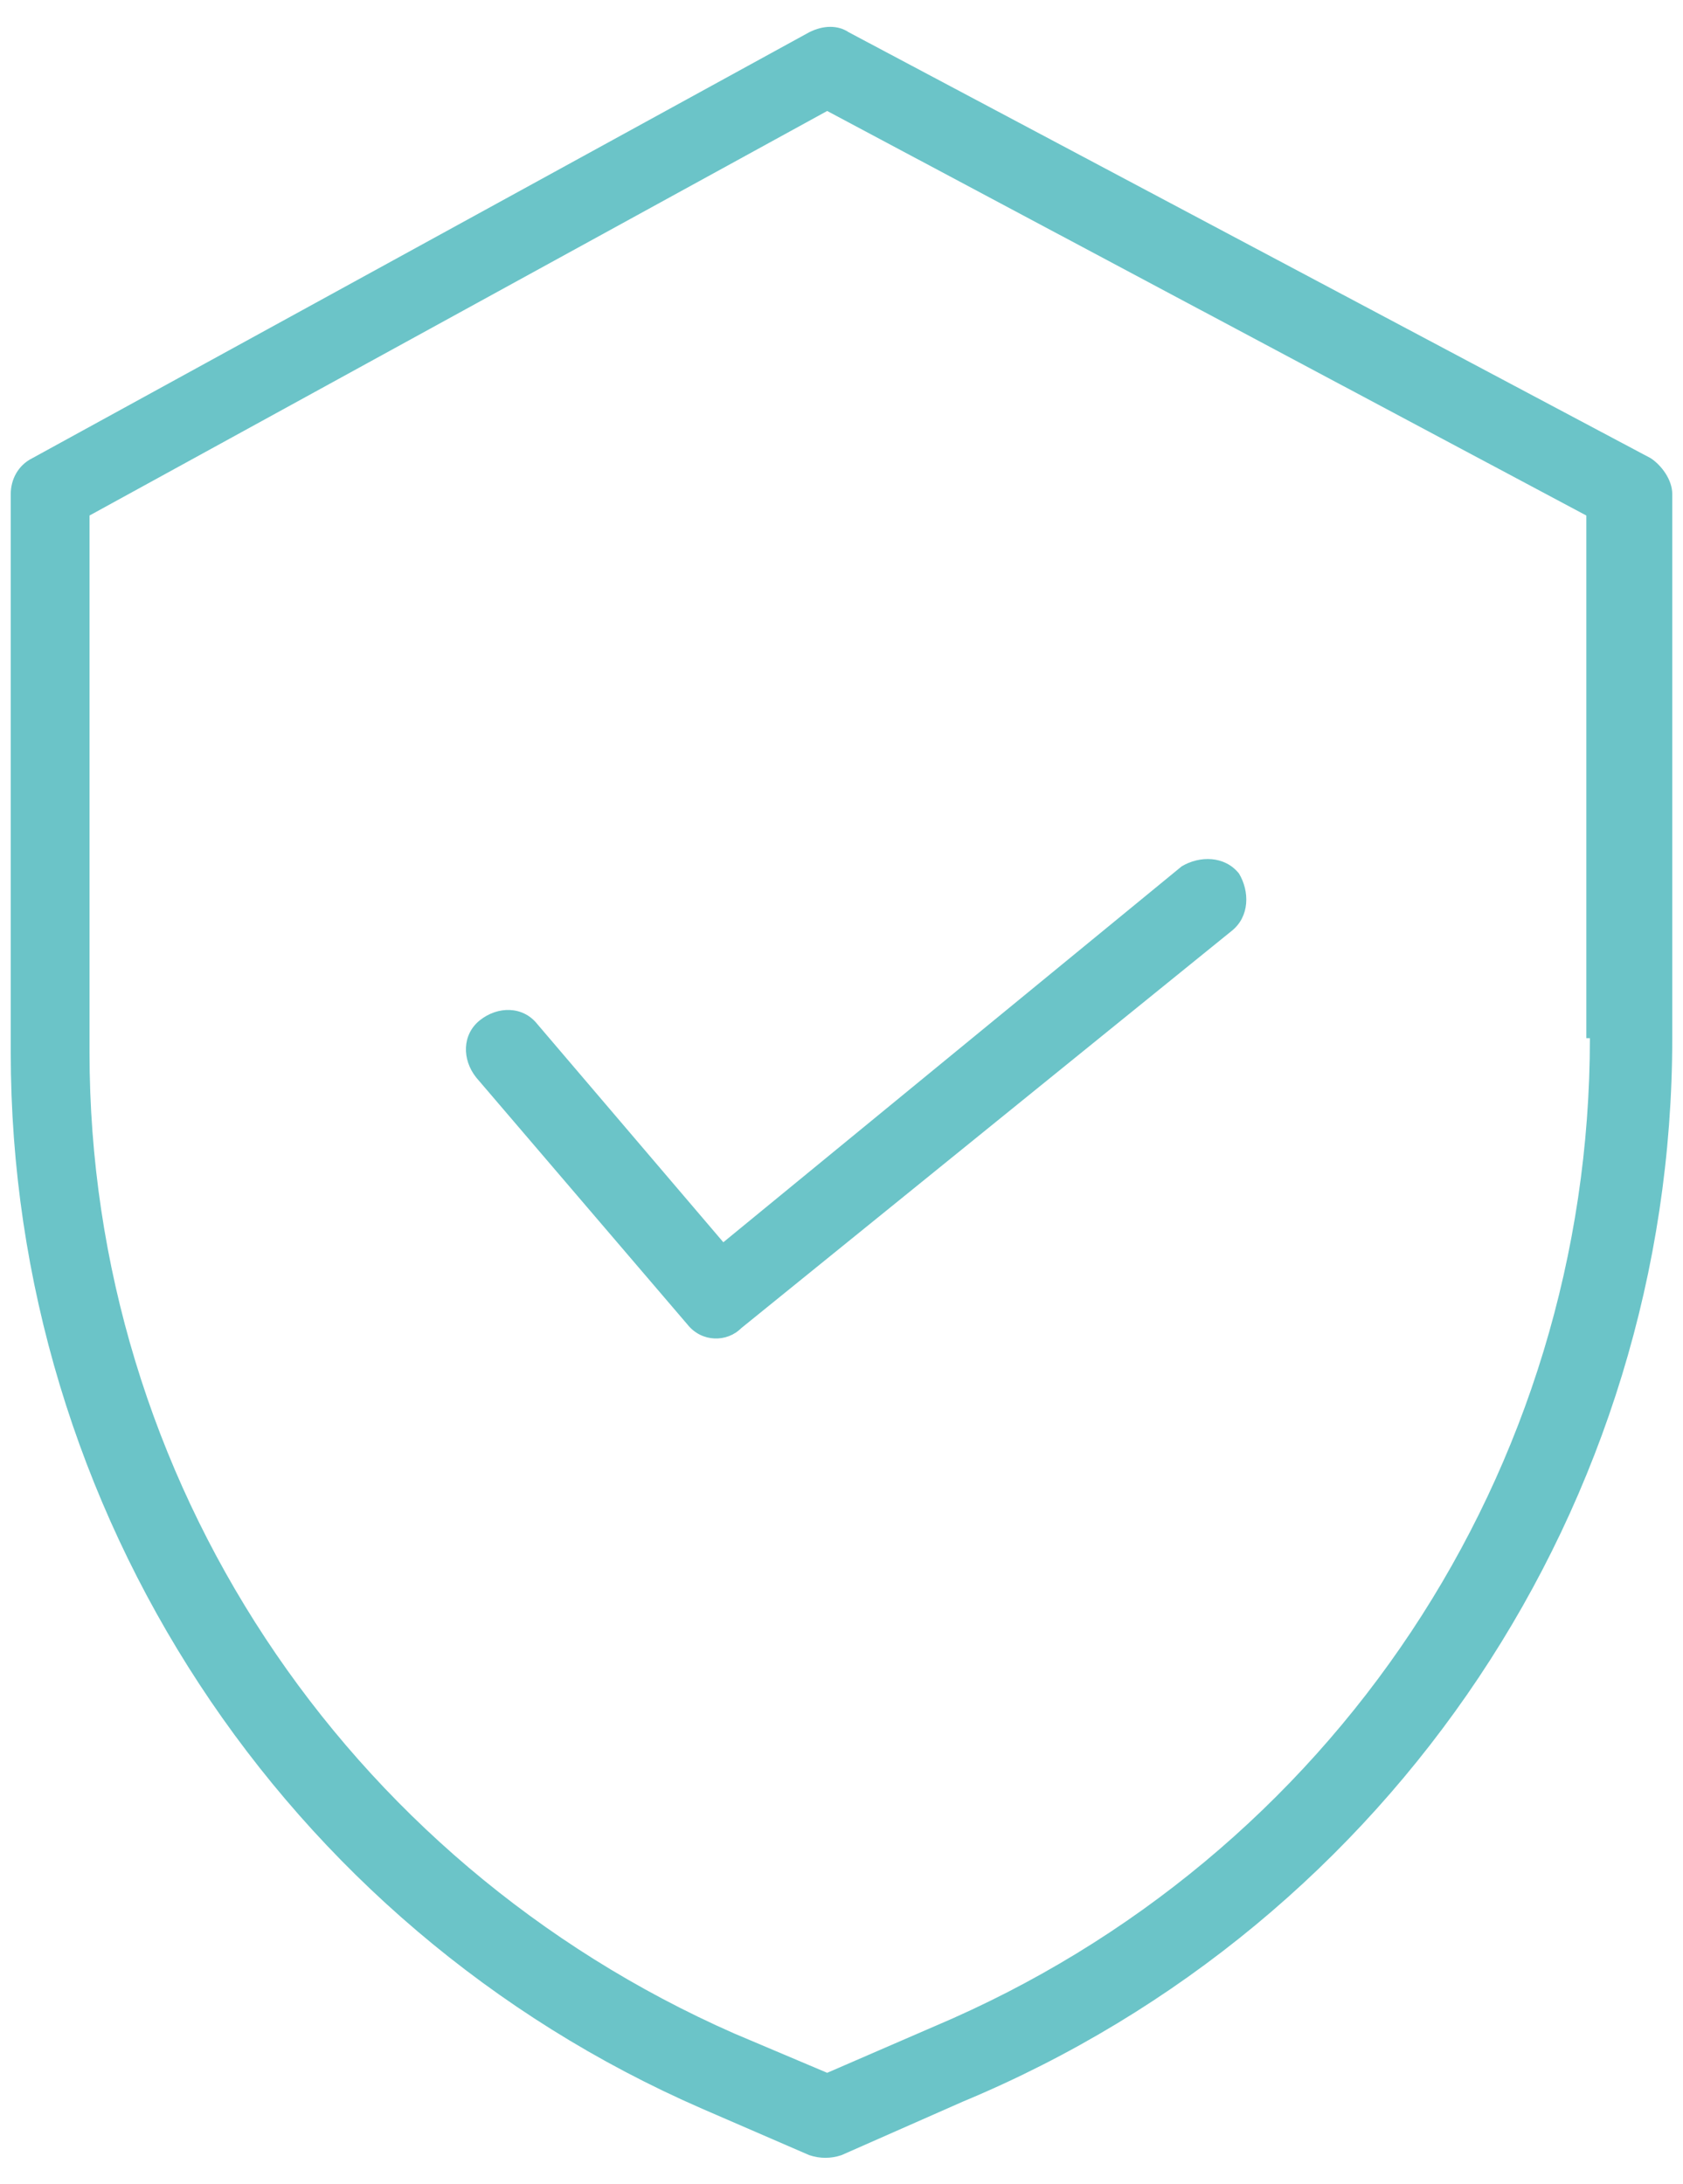 <?xml version="1.0" encoding="UTF-8"?>
<svg width="47px" height="61px" viewBox="0 0 47 61" version="1.1" xmlns="http://www.w3.org/2000/svg" xmlns:xlink="http://www.w3.org/1999/xlink">
    <!-- Generator: Sketch 53 (72520) - https://sketchapp.com -->
    <title>security</title>
    <desc>Created with Sketch.</desc>
    <g id="Page-1" stroke="none" stroke-width="1" fill="none" fill-rule="evenodd">
        <g id="security" fill="#6BC4C8" fill-rule="nonzero">
            <path d="M46.1,12.8 L23.7,0.9 C23.4,0.7 23,0.7 22.6,0.9 L0.9,12.8 C0.5,13 0.3,13.4 0.3,13.8 L0.3,29.4 C0.3,42.2 7.9,53.8 19.6,58.9 L22.6,60.2 C22.9,60.3 23.2,60.3 23.5,60.2 L26.9,58.7 C38.9,53.7 46.7,42 46.7,29 L46.7,13.8 C46.7,13.4 46.4,13 46.1,12.8 Z M44.4,29 C44.4,41.1 37.2,51.9 26.1,56.6 L26.1,56.6 L23.1,57.9 L20.5,56.8 C9.6,52 2.5,41.3 2.5,29.4 L2.5,14.4 L23.1,3.1 L44.3,14.4 L44.3,29 L44.4,29 Z" id="Shape"></path>
            <path d="M15,28.6 C14.6,28.1 13.9,28.1 13.4,28.5 C12.9,28.9 12.9,29.6 13.3,30.1 L19.2,37 C19.6,37.5 20.3,37.5 20.7,37.1 L34.4,26 C34.9,25.6 34.9,24.9 34.6,24.4 C34.2,23.9 33.5,23.9 33,24.2 L20.2,34.7 L15,28.6 Z" id="Path"></path>
        </g>
    </g>
</svg>